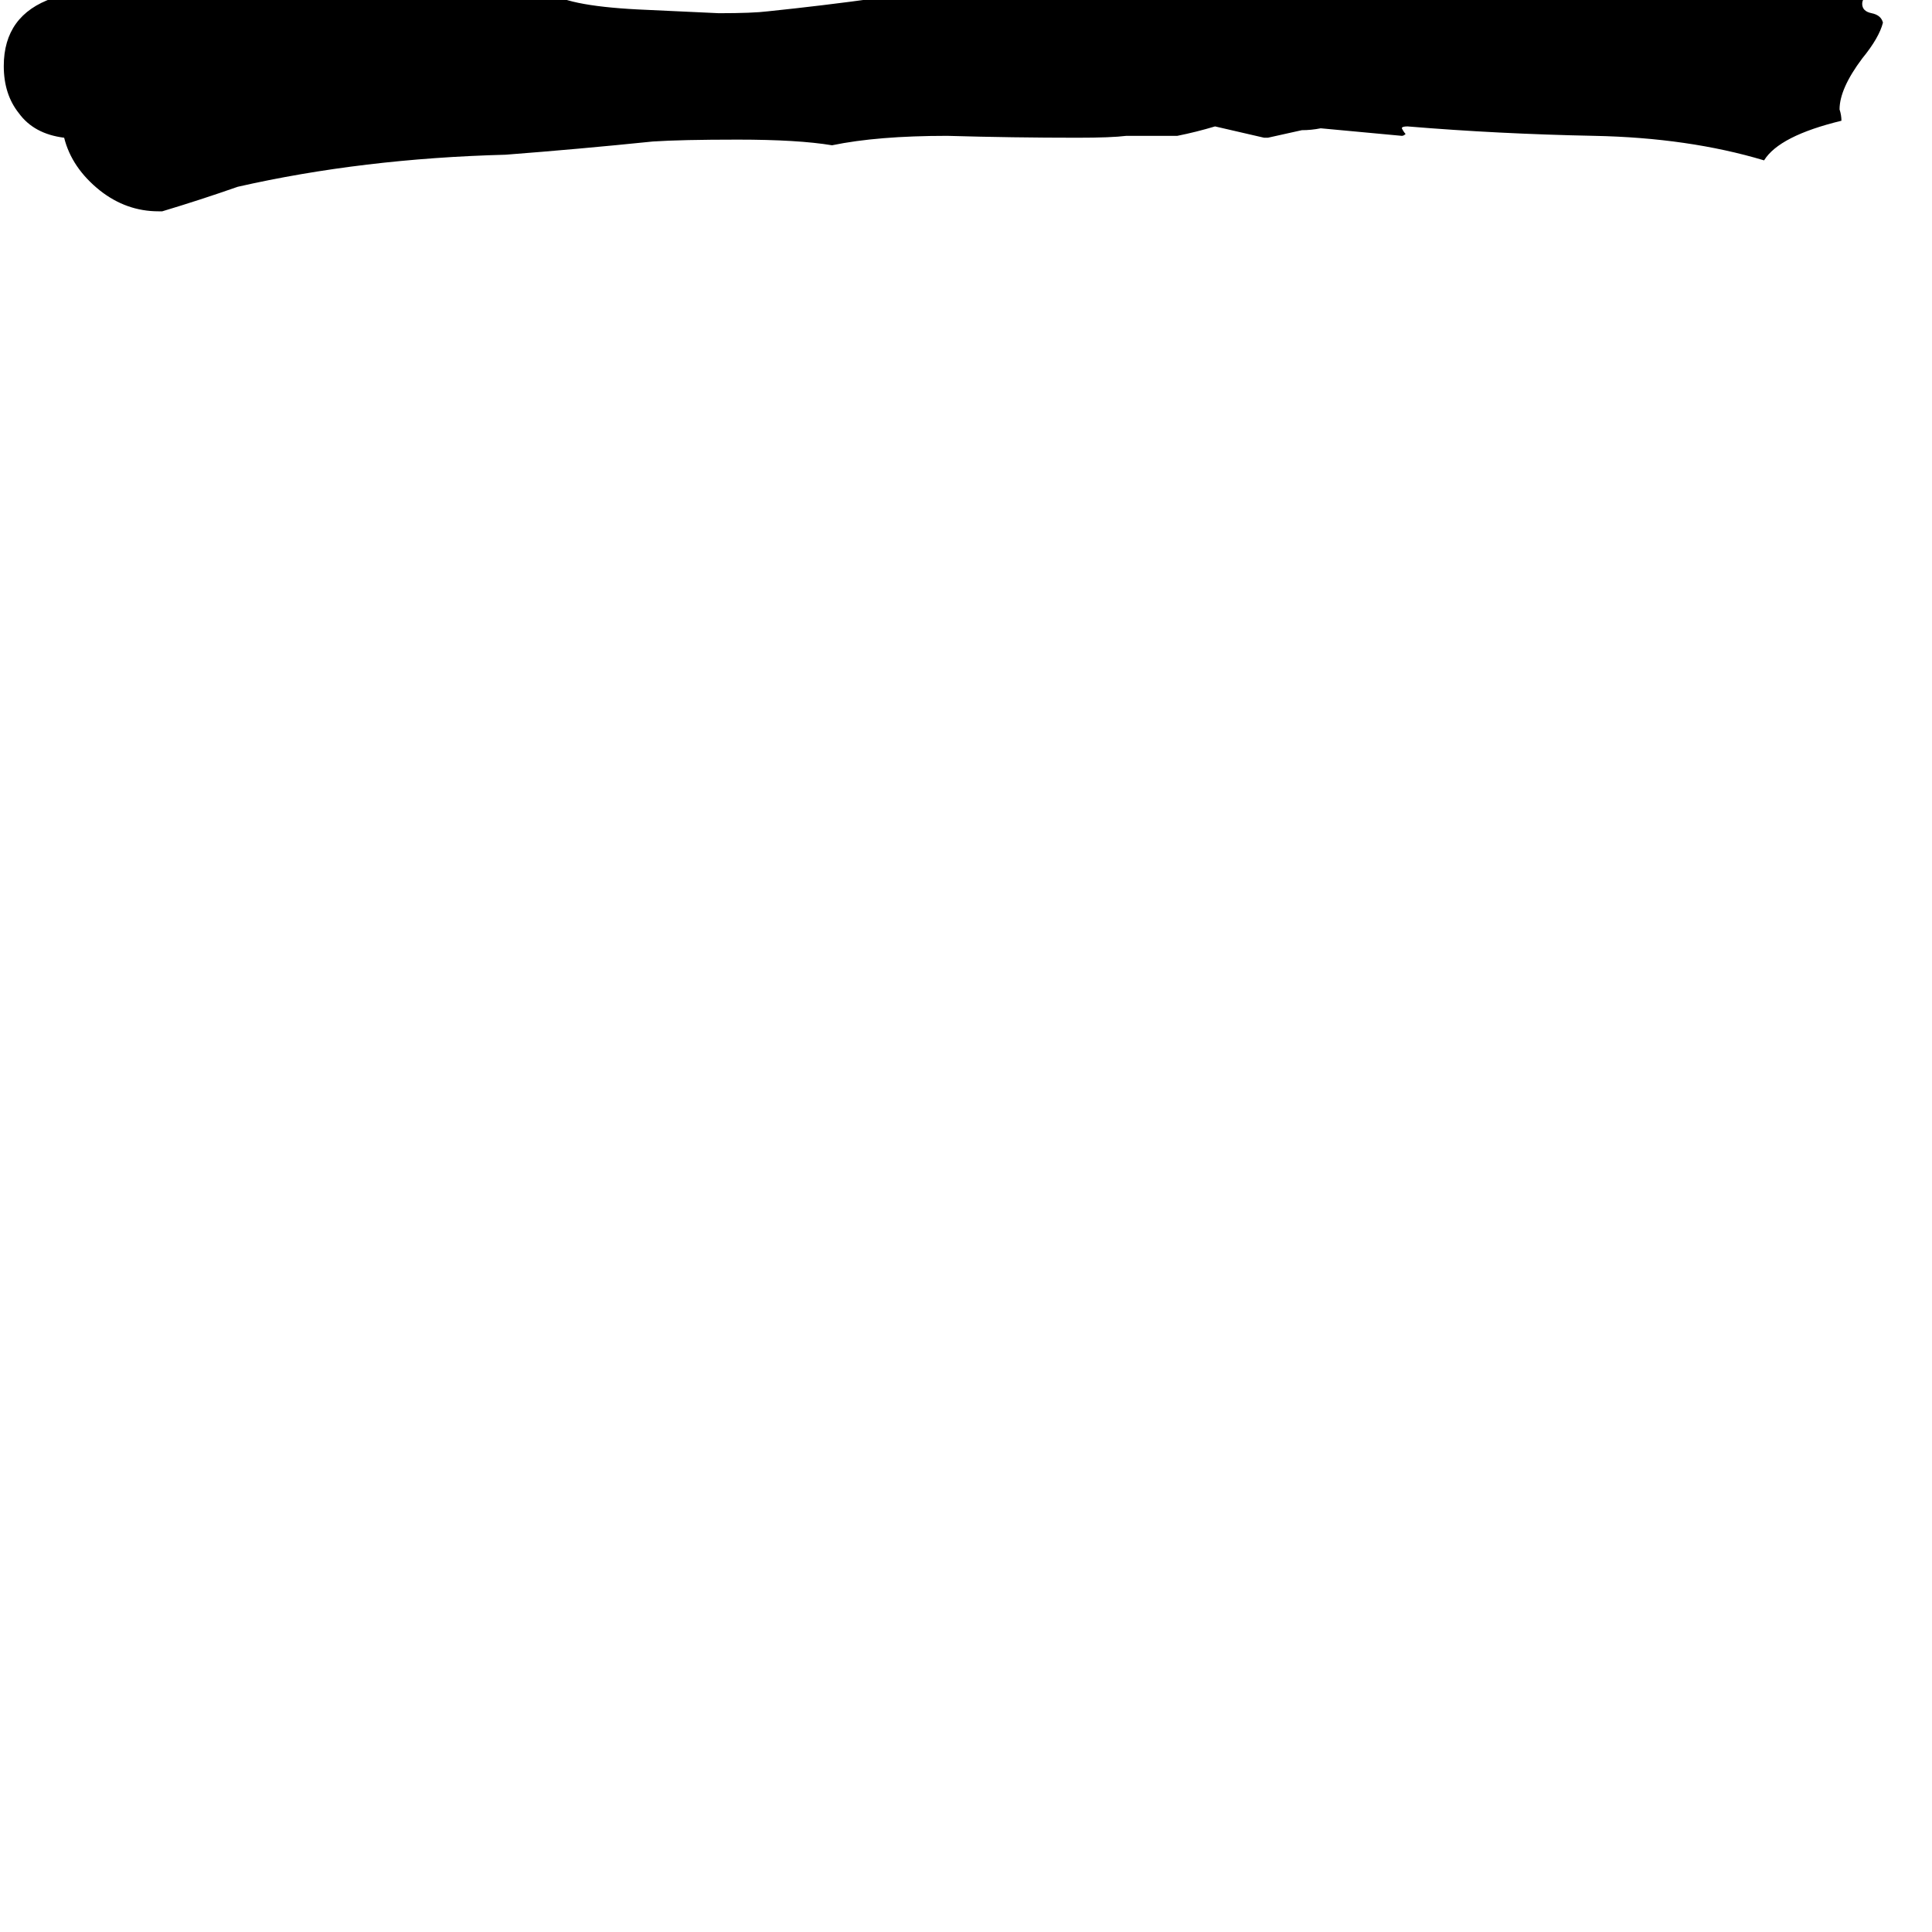 <svg xmlns="http://www.w3.org/2000/svg" viewBox="0 -800 1024 1024">
	<path fill="#000000" d="M989 -810H994Q994 -806 991 -804Q987 -801 987 -798Q987 -794 992 -793Q997 -792 998 -788Q996 -780 987 -769Q975 -753 975 -742Q976 -739 976 -736Q943 -728 935 -715Q895 -727 845 -728Q794 -729 746 -733Q743 -733 743 -732Q744 -730 745 -729Q744 -728 743 -728Q722 -730 700 -732Q695 -731 690 -731Q681 -729 672 -727H670Q657 -730 644 -733Q634 -730 624 -728H597Q589 -727 571 -727Q537 -727 502 -728Q465 -728 441 -723Q423 -726 391 -726Q361 -726 346 -725Q307 -721 268 -718Q192 -716 126 -701Q106 -694 86 -688H84Q67 -688 53 -699Q38 -711 34 -727Q18 -729 10 -740Q2 -750 2 -765Q2 -792 28 -801V-805Q29 -812 30 -820Q40 -835 57 -838Q74 -840 94 -842Q113 -845 145 -857Q175 -868 183 -870Q186 -870 186 -867Q175 -859 163 -854Q152 -849 145 -839Q164 -826 220 -826Q251 -826 267 -827Q291 -829 303 -829Q323 -829 335 -824Q330 -819 314 -817Q293 -814 290 -805Q299 -797 338 -795Q360 -794 381 -793Q399 -793 407 -794Q436 -797 465 -801Q495 -802 530 -803Q565 -804 585 -816Q581 -825 567 -825Q559 -824 550 -824Q504 -822 475 -822Q441 -822 414 -825Q460 -833 519 -834Q578 -835 634 -836Q641 -836 647 -837Q655 -837 657 -831Q648 -826 635 -825Q621 -824 618 -813Q621 -805 632 -805Q643 -806 654 -807Q670 -806 686 -806Q712 -806 723 -814Q722 -824 712 -826Q700 -829 690 -833Q696 -841 714 -841Q726 -840 738 -840Q863 -842 981 -850Q973 -846 963 -845Q953 -844 949 -834Q952 -829 961 -829Q963 -829 987 -833Q983 -829 977 -826Q971 -823 970 -817Q970 -813 975 -808H977Q983 -809 989 -810Z"/>
</svg>